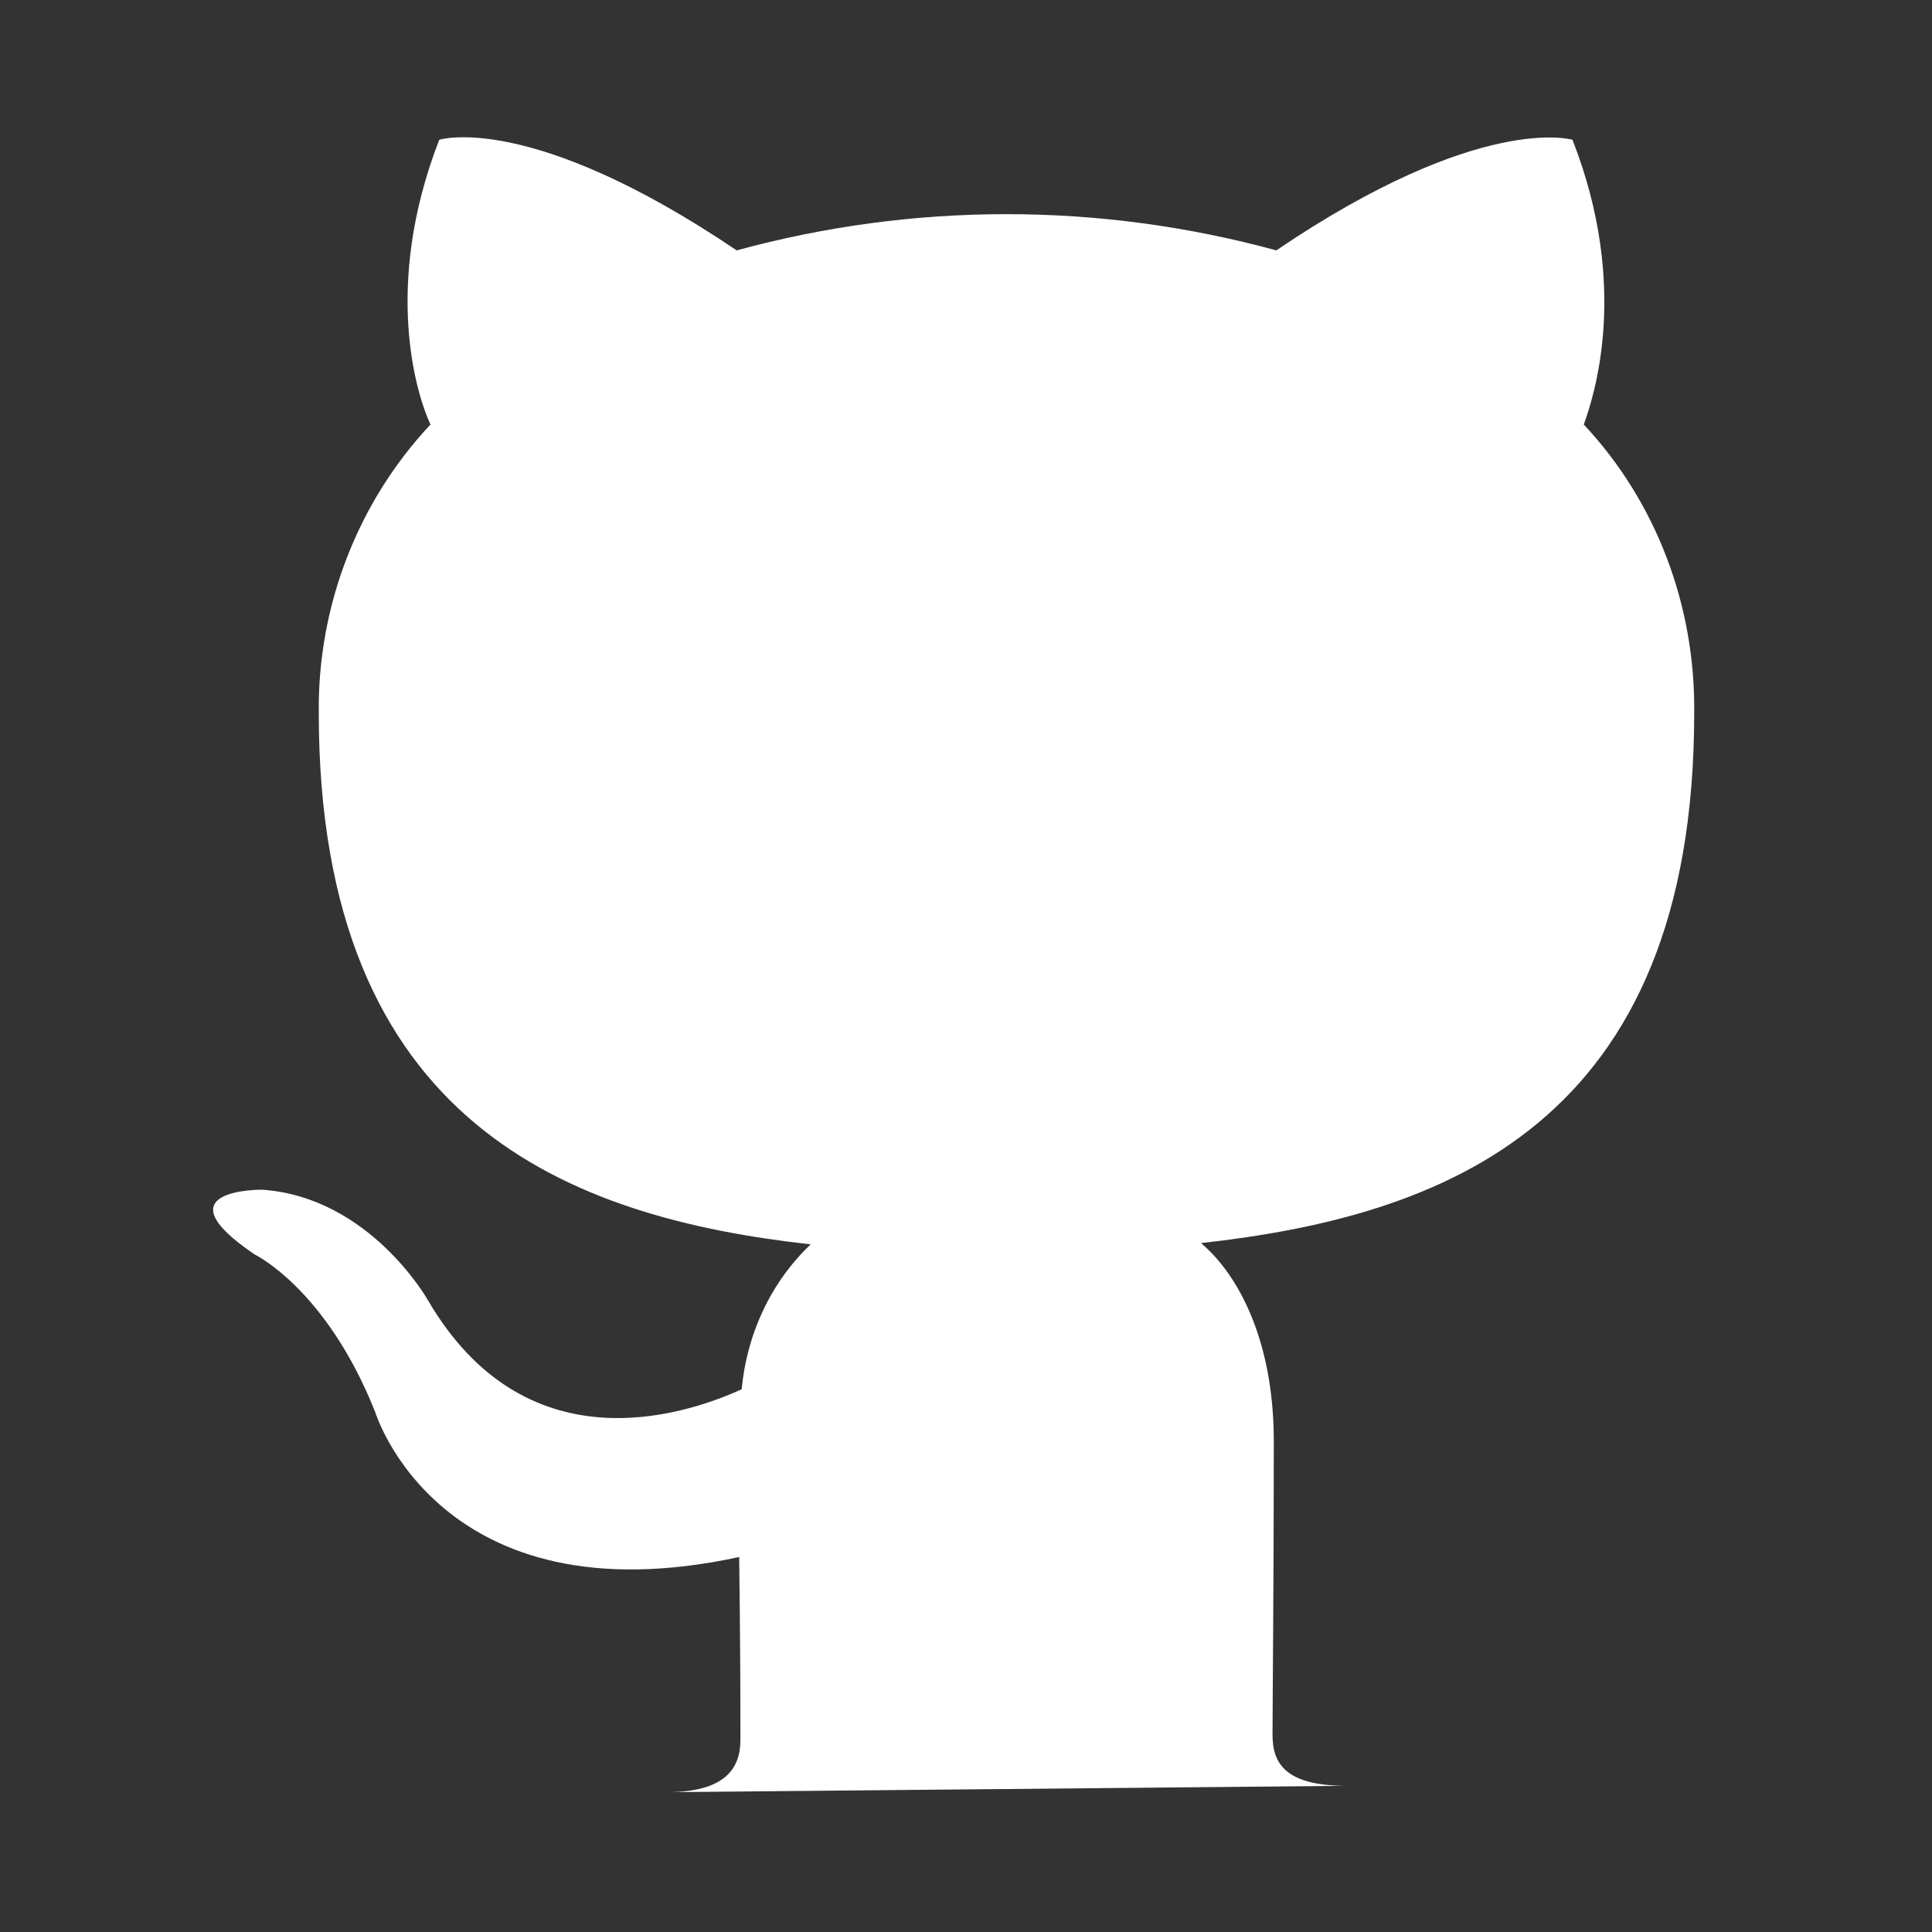 <svg width="47" height="47" viewBox="0 0 47 47" fill="none" xmlns="http://www.w3.org/2000/svg">
<rect x="0" y="0" width="47" height="47" fill="#333333" stroke="none"/>
<path d="M16.211 43.599C17.616 43.599 18.012 43.042 18.012 42.331C18.012 41.62 18.012 40.074 17.982 37.878C10.685 39.455 9.128 34.353 9.128 34.353C7.938 31.354 6.198 30.519 6.198 30.519C3.816 28.911 6.381 28.942 6.381 28.942C9.006 29.128 10.411 31.632 10.411 31.632C12.761 35.652 16.547 34.477 18.043 33.797C18.165 32.467 18.745 31.199 19.722 30.272C13.891 29.622 7.755 27.365 7.755 17.347C7.724 14.749 8.701 12.214 10.472 10.328C10.166 9.678 9.281 7.019 10.685 3.401C10.685 3.401 12.884 2.69 17.921 6.091C22.226 4.916 26.744 4.916 31.049 6.091C36.025 2.721 38.254 3.401 38.254 3.401C39.658 6.988 38.773 9.647 38.529 10.328C40.299 12.214 41.246 14.749 41.215 17.347C41.215 27.396 35.079 29.591 29.217 30.241C30.133 31.014 30.988 32.622 30.988 35.065C30.988 38.59 30.957 41.372 30.957 42.207C30.957 42.888 31.262 43.444 32.758 43.444L16.211 43.599Z" fill="white"/>
</svg>
